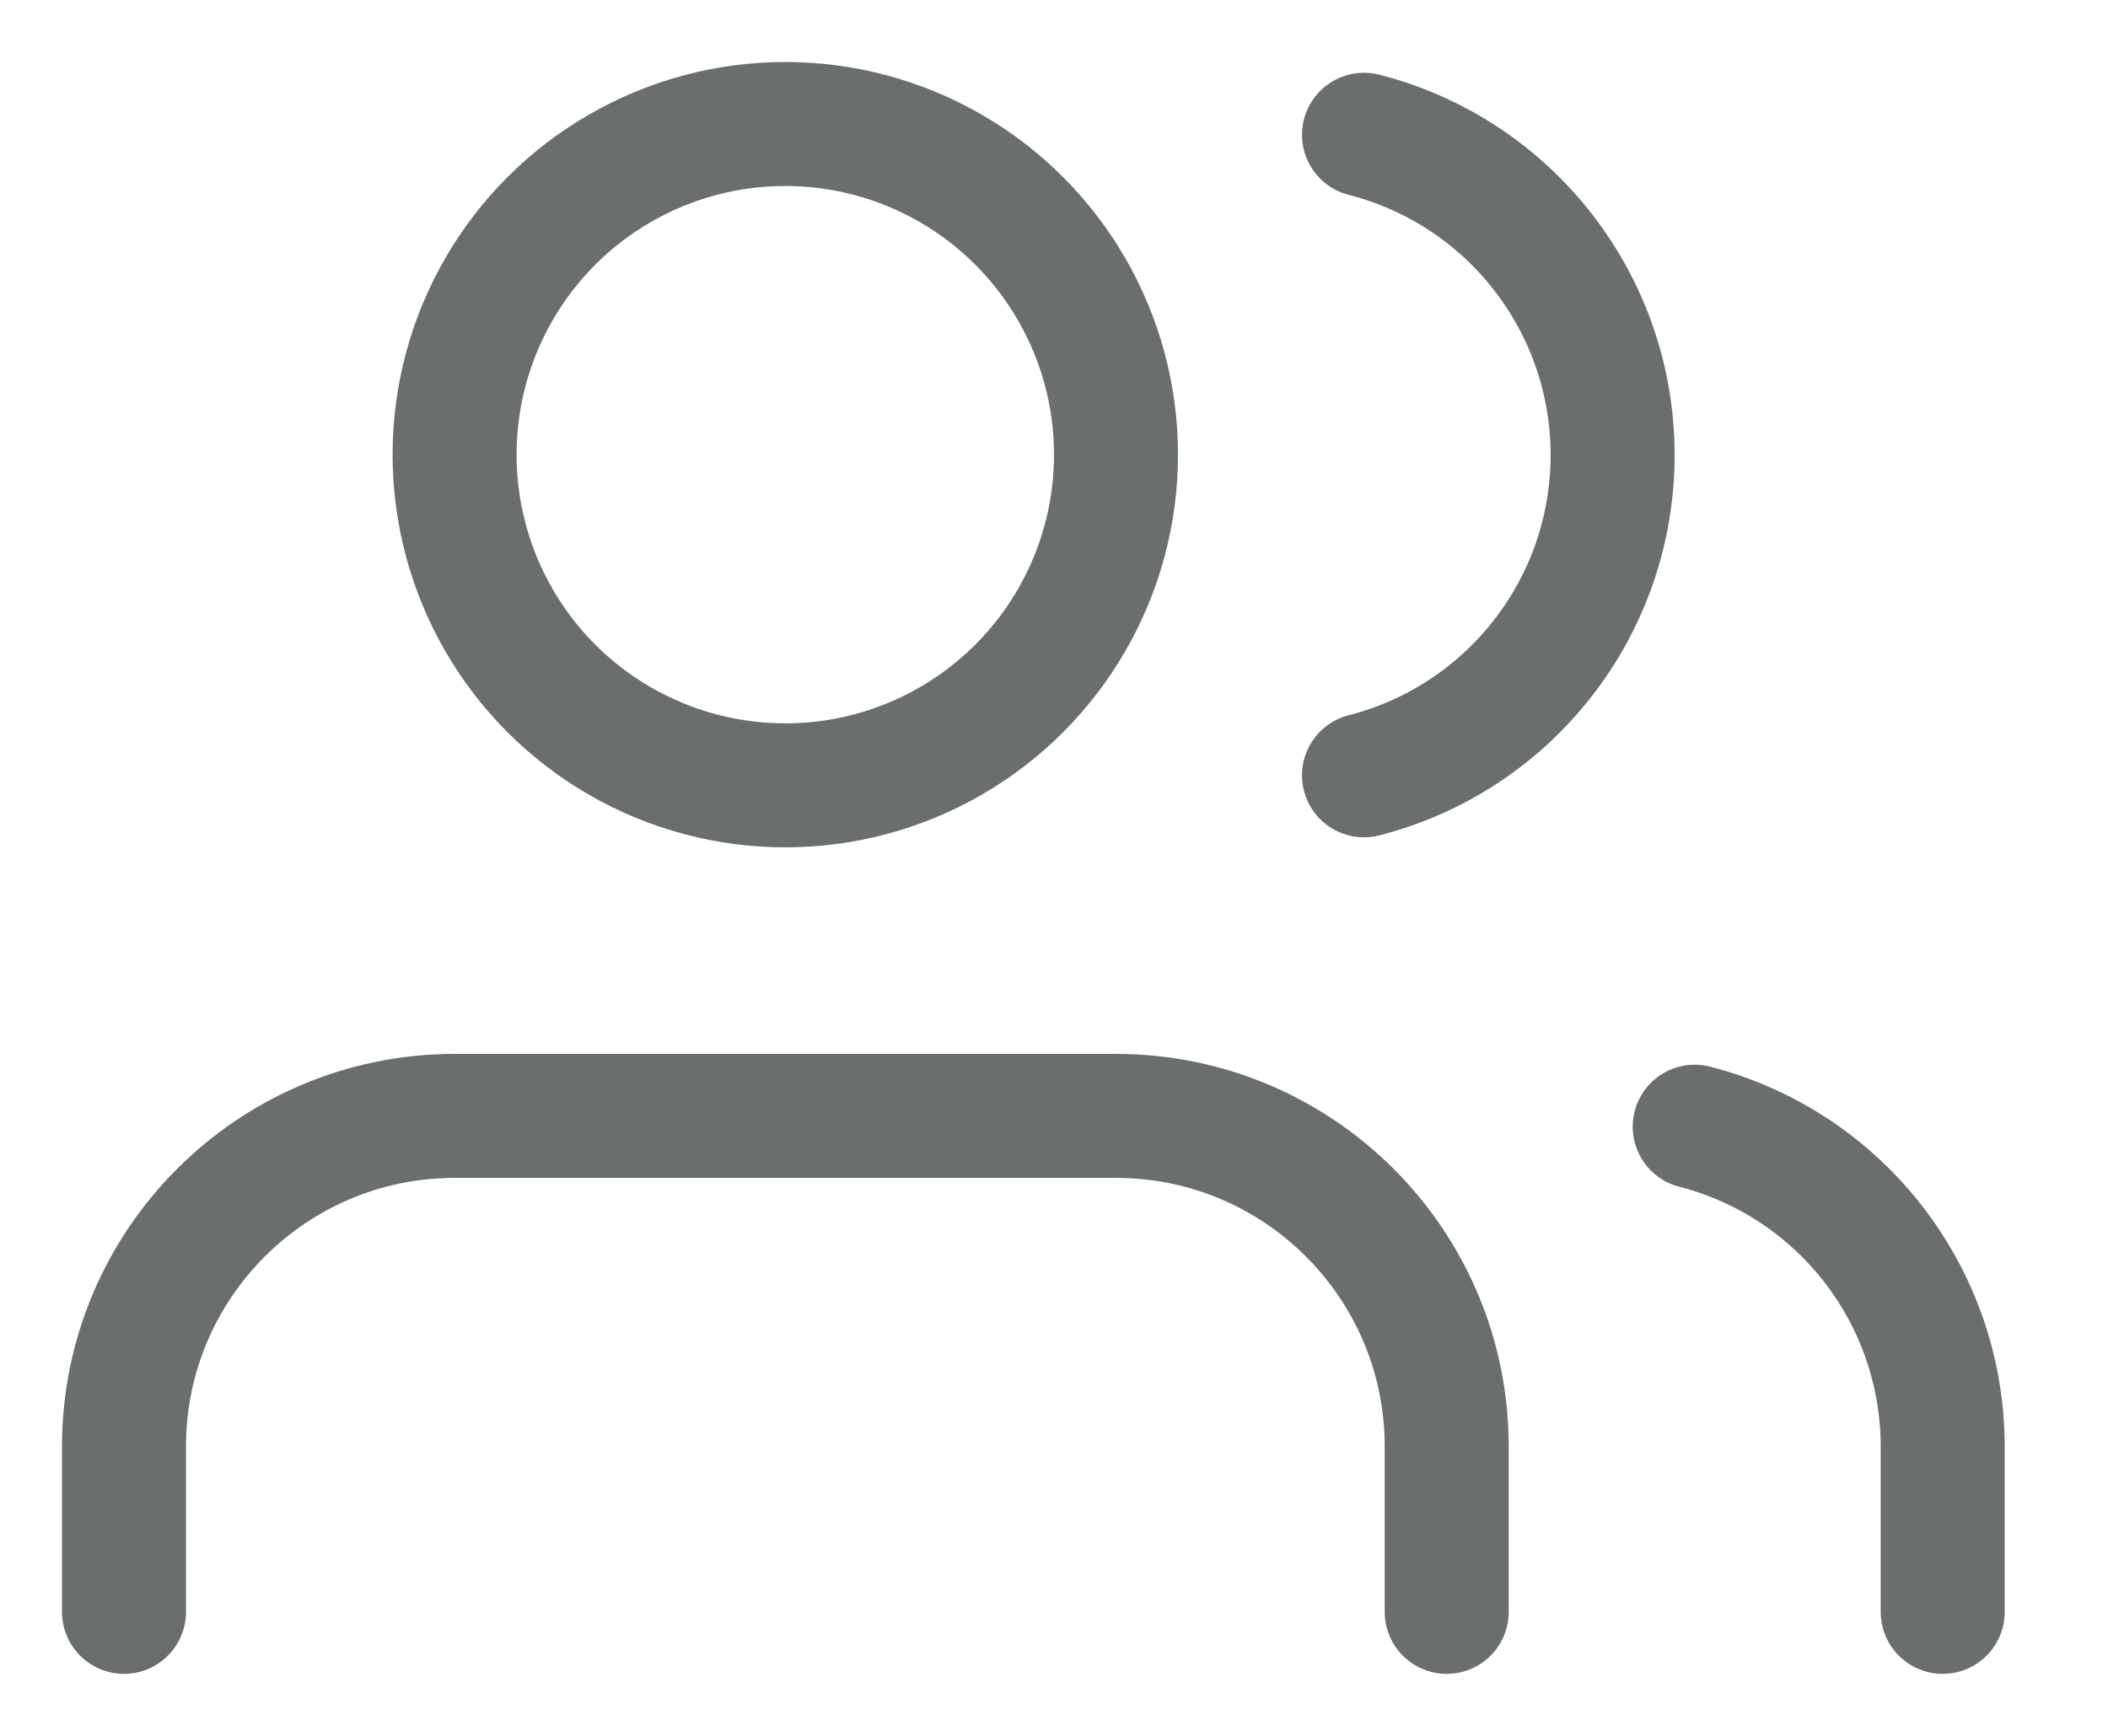 <?xml version="1.0" encoding="UTF-8"?>
<svg width="17px" height="14px" viewBox="0 0 17 14" version="1.1" xmlns="http://www.w3.org/2000/svg" xmlns:xlink="http://www.w3.org/1999/xlink">
    <title>Group 10</title>
    <g id="Teams" stroke="none" stroke-width="1" fill="none" fill-rule="evenodd" stroke-linecap="round" stroke-linejoin="round">
        <g id="New_syle_header" transform="translate(-488, -176)" stroke="#6A6F6B">
            <g id="Group-12" transform="translate(400, 175)">
                <g id="Group-11" transform="translate(89, 0)">
                    <g id="Group-10" transform="translate(0, 2)">
                        <path d="M10.667,12 L10.667,10.667 C10.667,9.194 9.473,8 8,8 L2.667,8 C1.194,8 -7.63833441e-14,9.194 -7.63833441e-14,10.667 L-7.63833441e-14,12" id="Path"></path>
                        <circle id="Oval" cx="5.333" cy="2.667" r="2.667"></circle>
                        <path d="M14.667,12 L14.667,10.667 C14.666,9.451 13.843,8.39 12.667,8.087" id="Path"></path>
                        <path d="M10,0.087 C11.18,0.389 12.005,1.452 12.005,2.67 C12.005,3.888 11.18,4.951 10,5.253" id="Path"></path>
                    </g>
                </g>
            </g>
        </g>
    </g>
</svg>